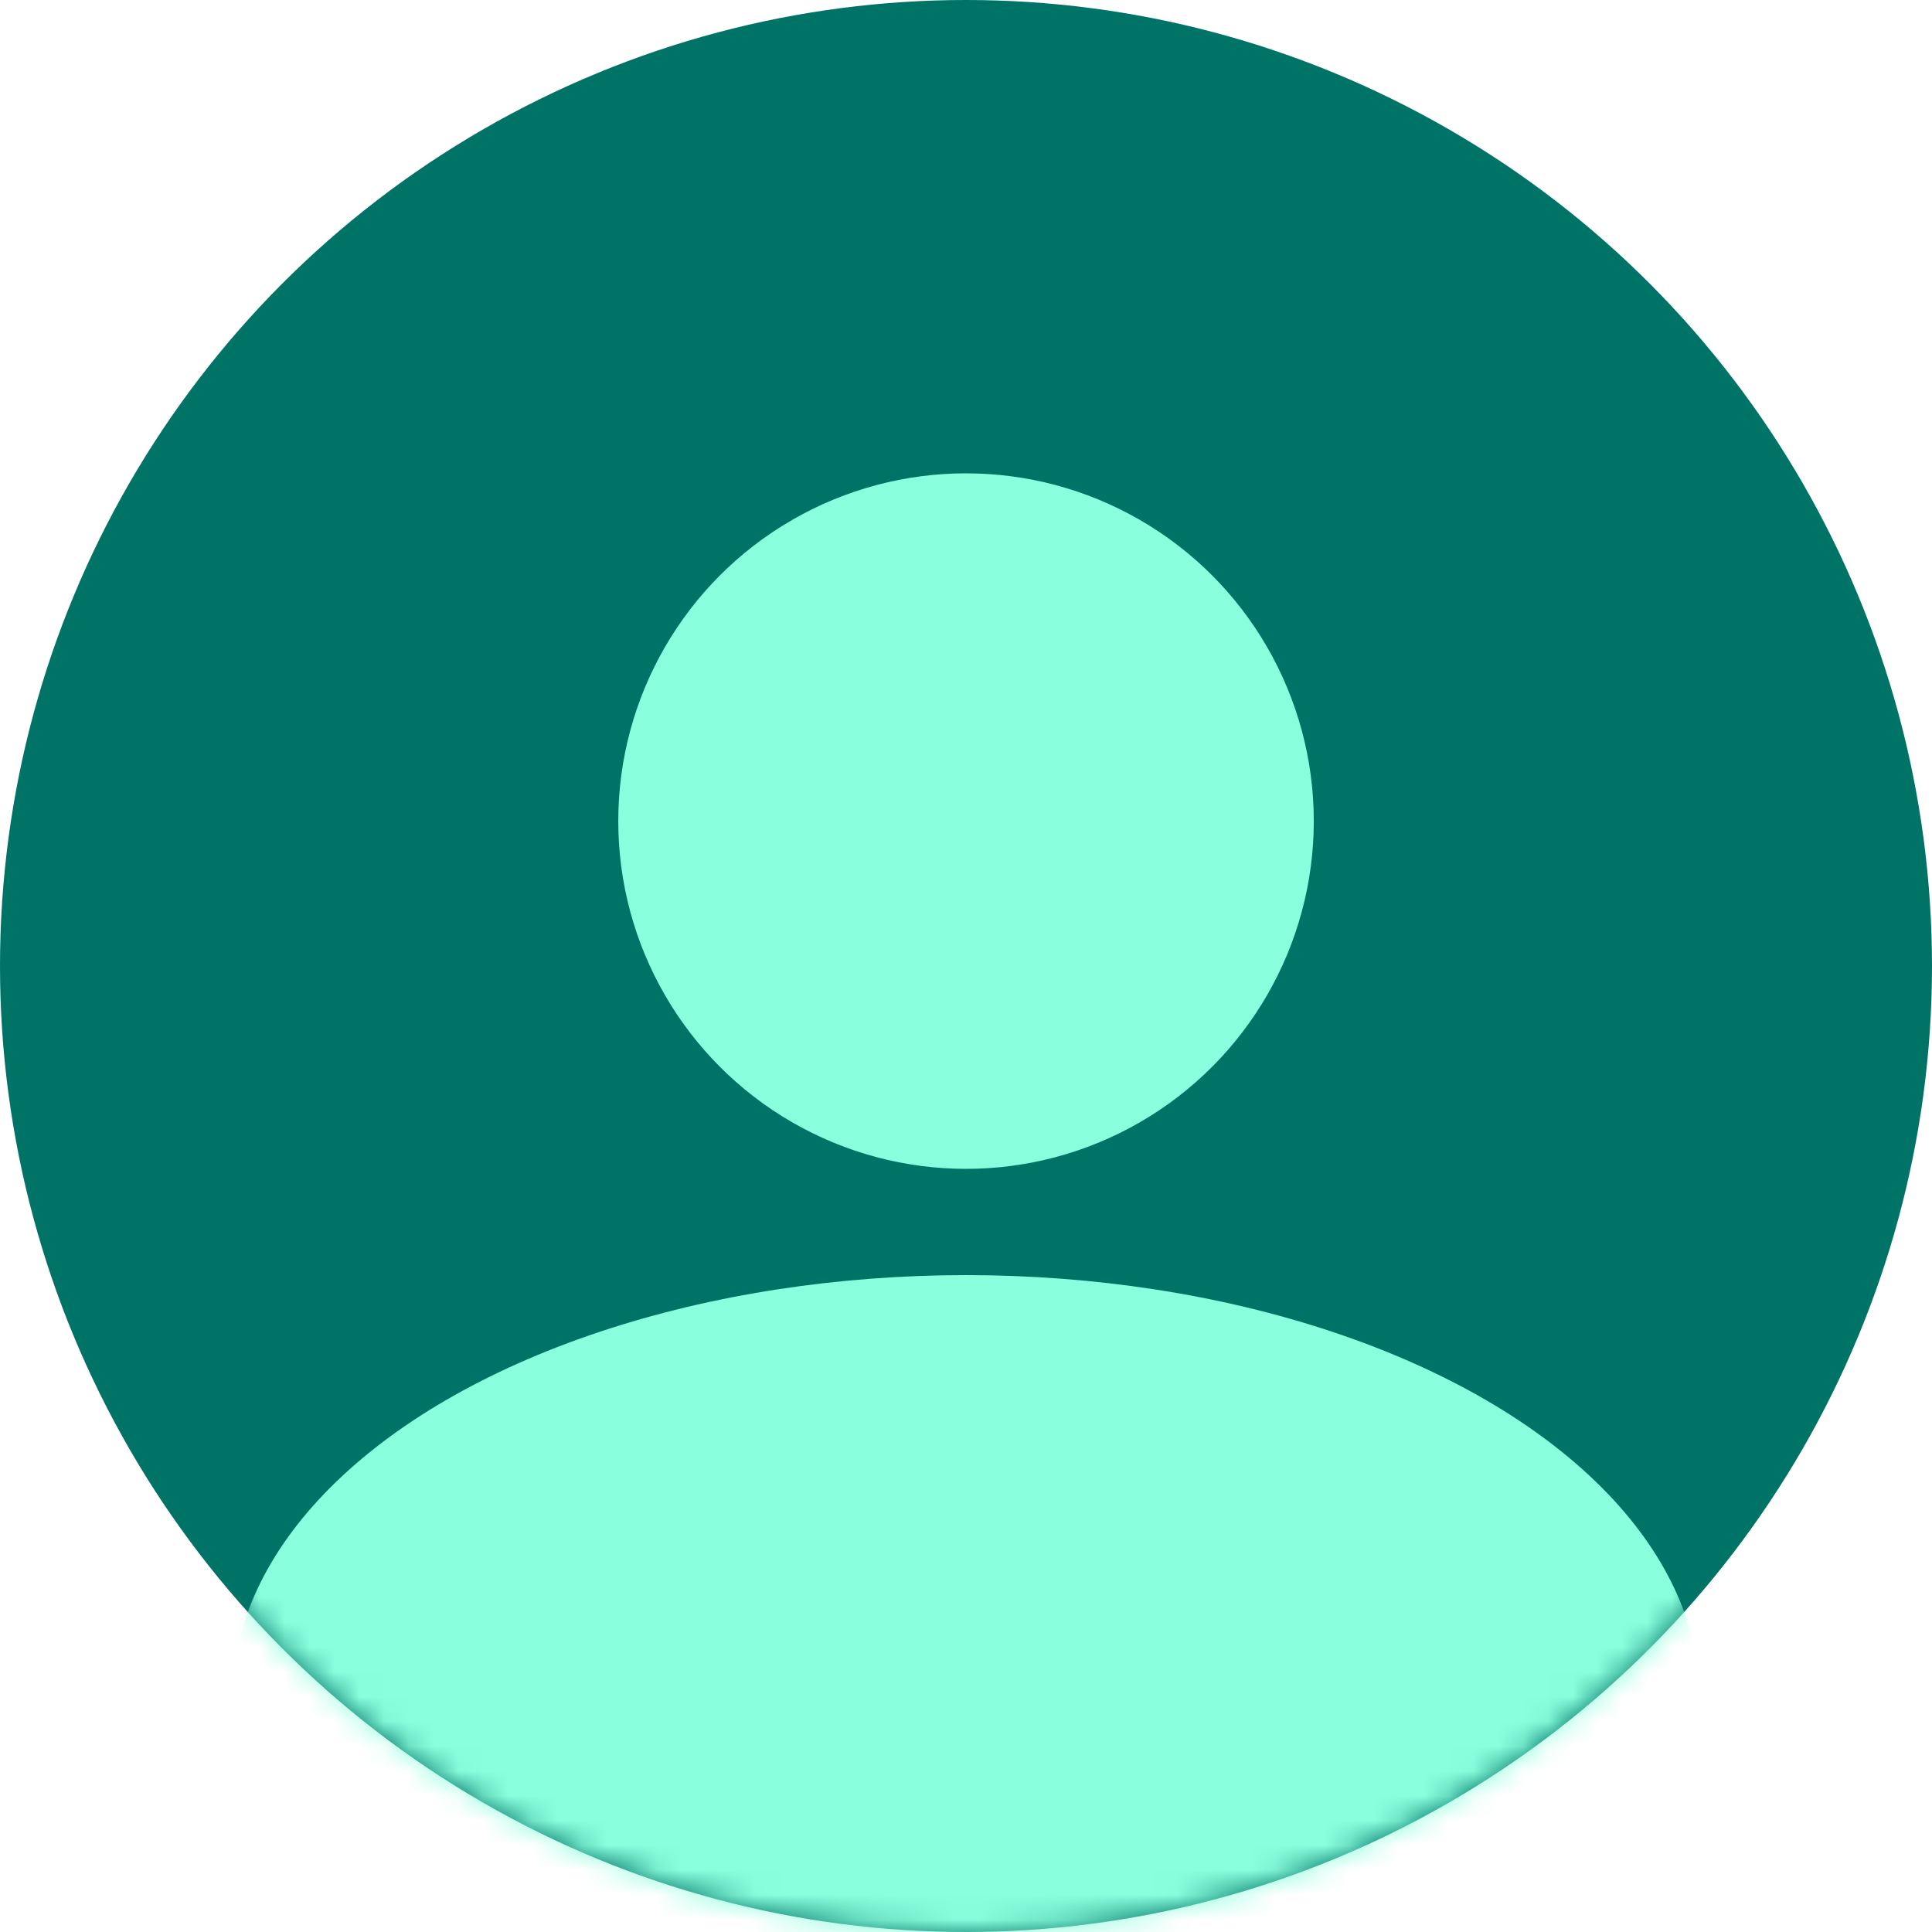 <svg width="78" height="78" viewBox="0 0 78 78" fill="none" xmlns="http://www.w3.org/2000/svg">
<circle cx="39" cy="39" r="39" fill="#007367"/>
<mask id="mask0_454_909" style="mask-type:alpha" maskUnits="userSpaceOnUse" x="0" y="0" width="78" height="78">
<circle cx="39" cy="39" r="39" fill="#C4C4C4"/>
</mask>
<g mask="url(#mask0_454_909)">
<ellipse cx="39.001" cy="68.64" rx="29.64" ry="17.16" fill="#89FFDD"/>
</g>
<circle cx="39.001" cy="33.15" r="14.04" fill="#89FFDD"/>
</svg>
